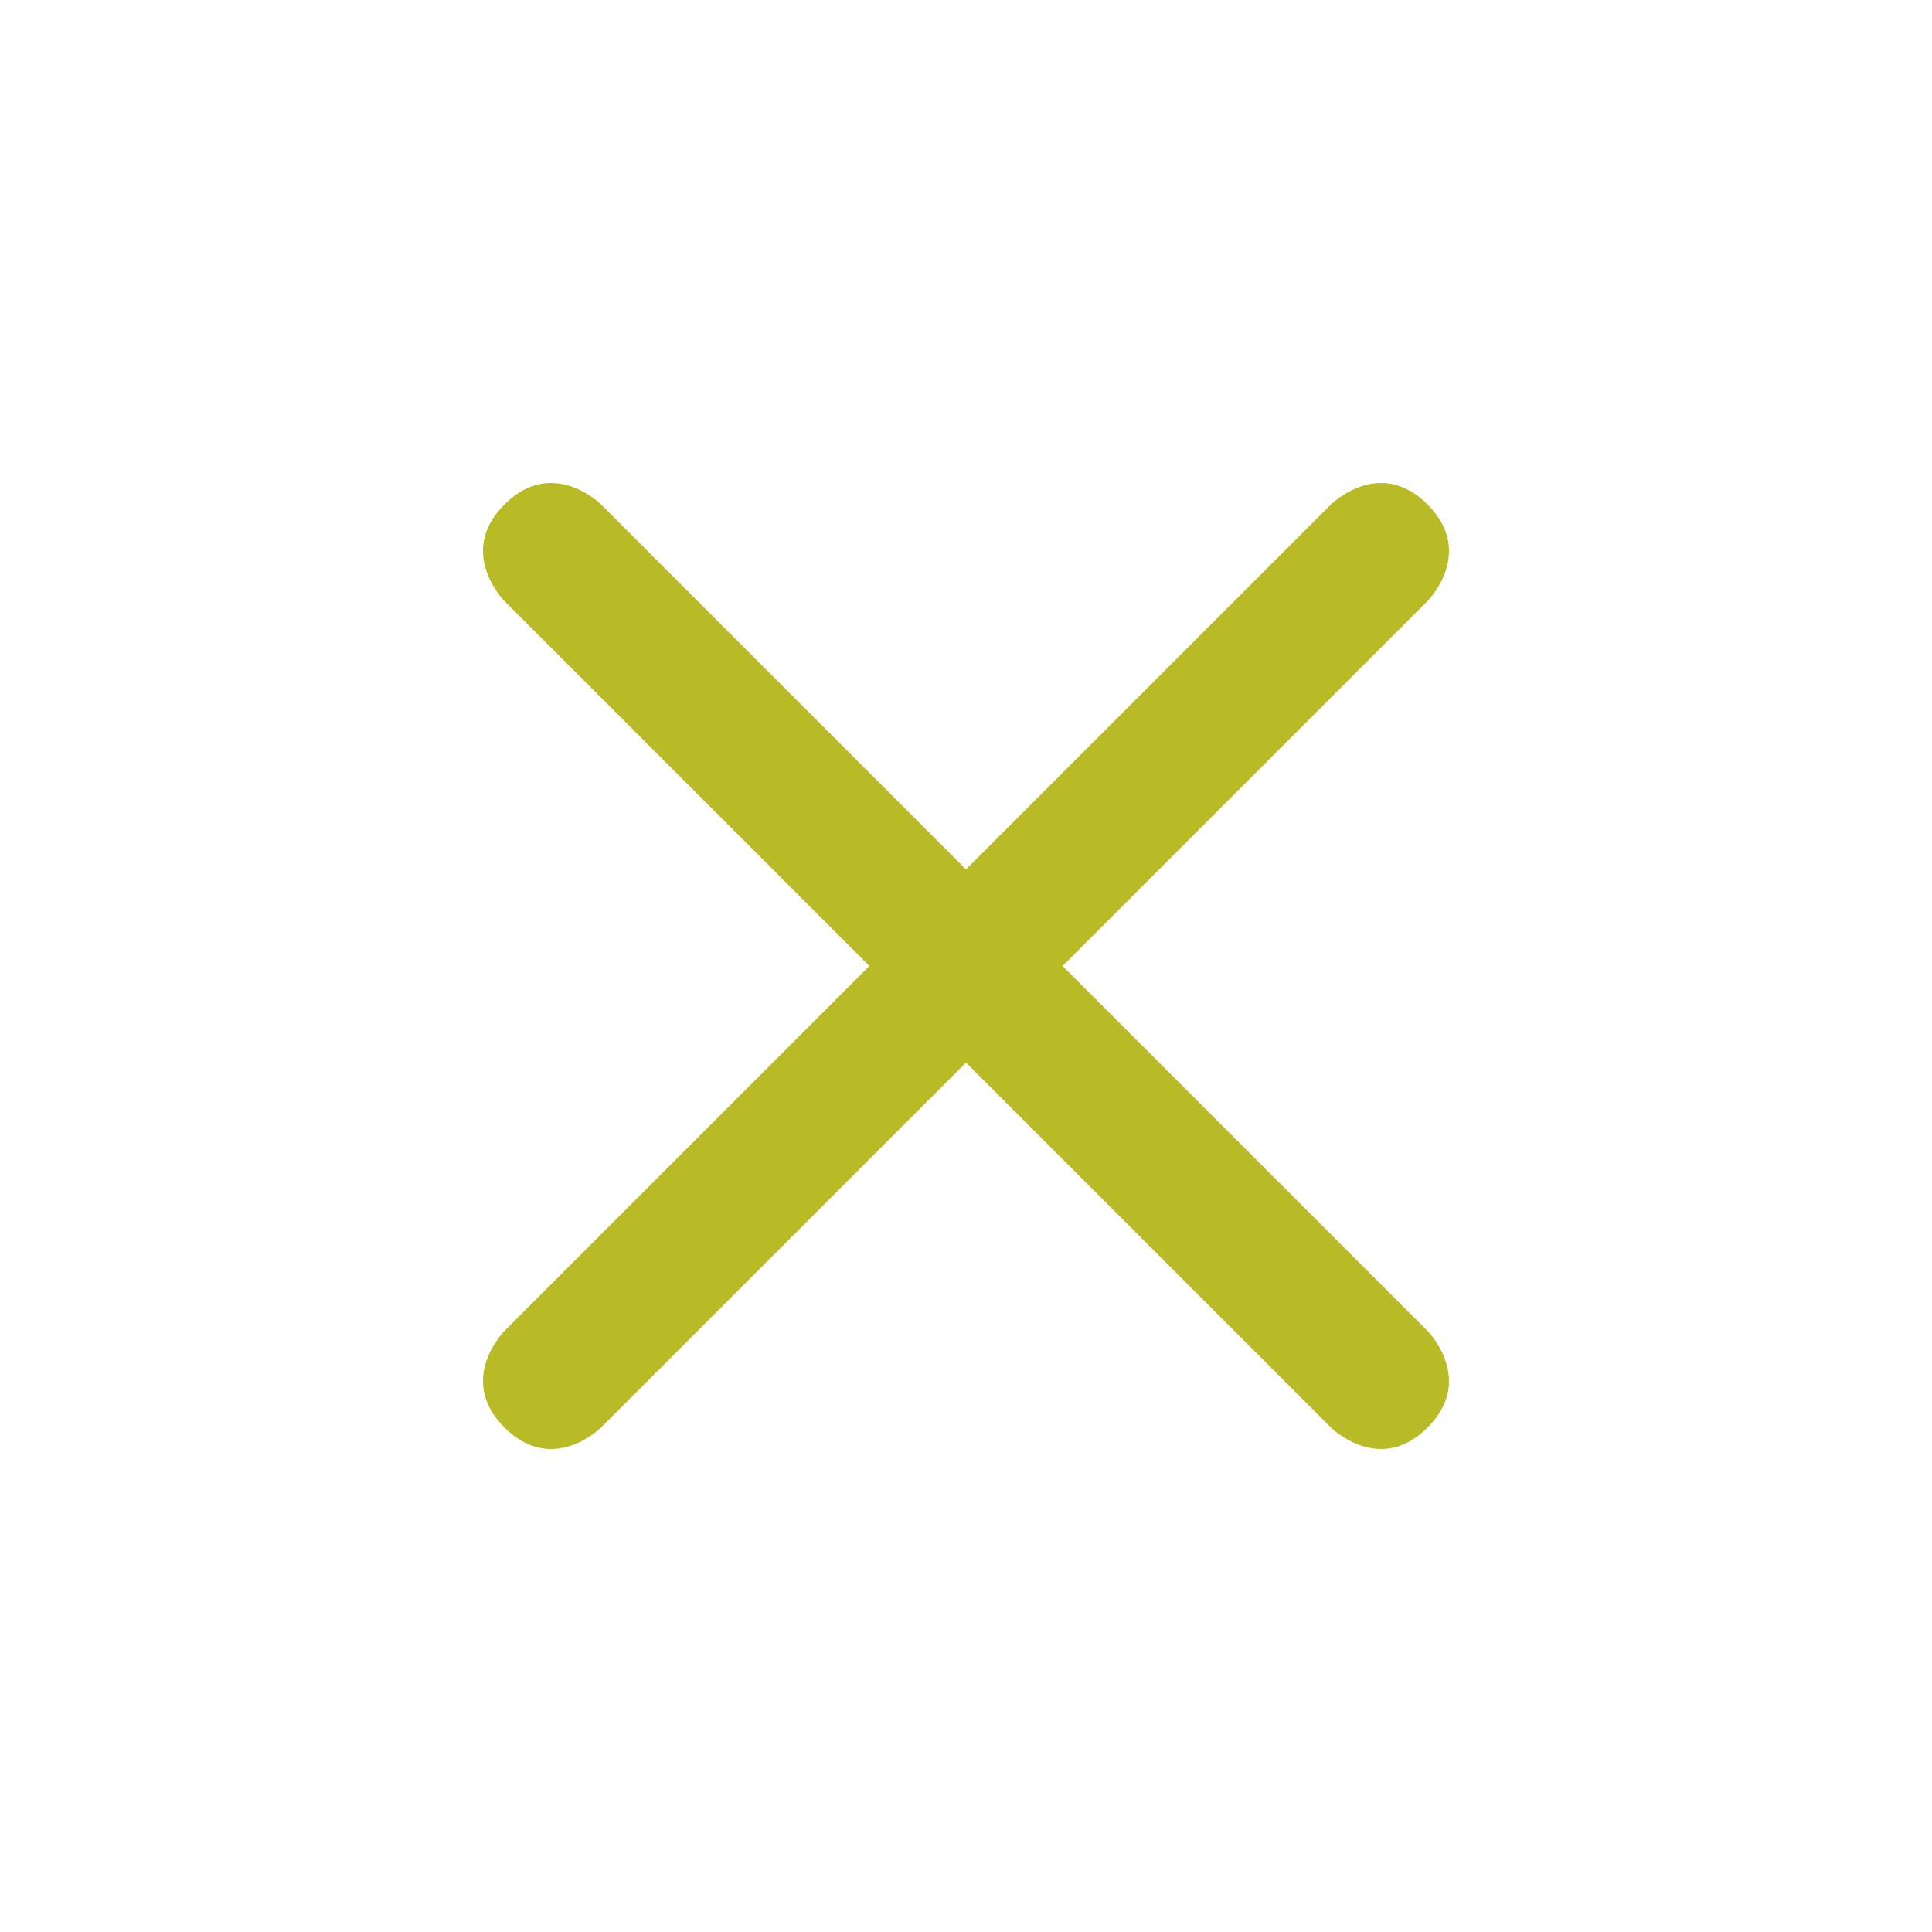 <svg xmlns="http://www.w3.org/2000/svg" width="20" height="20" version="1.1">
 <defs>
  <style id="current-color-scheme" type="text/css">
   .ColorScheme-Text { color:#b8bb26; } .ColorScheme-Highlight { color:#4285f4; }
  </style>
 </defs>
 <g transform="translate(2,2)">
  <path style="fill:currentColor" class="ColorScheme-Text" d="M 3.223,4.223 7,8 3.223,11.777 C 3.223,11.777 2.722,12.278 3.222,12.778 3.722,13.278 4.223,12.777 4.223,12.777 L 8,9 11.777,12.777 C 11.777,12.777 12.278,13.278 12.778,12.778 13.278,12.278 12.777,11.777 12.777,11.777 L 9,8 12.777,4.223 C 12.777,4.223 13.278,3.722 12.778,3.222 12.278,2.722 11.777,3.223 11.777,3.223 L 8,7 4.222,3.222 C 4.223,3.223 3.722,2.722 3.222,3.222 2.722,3.722 3.223,4.223 3.223,4.223 Z"/>
 </g>
</svg>
